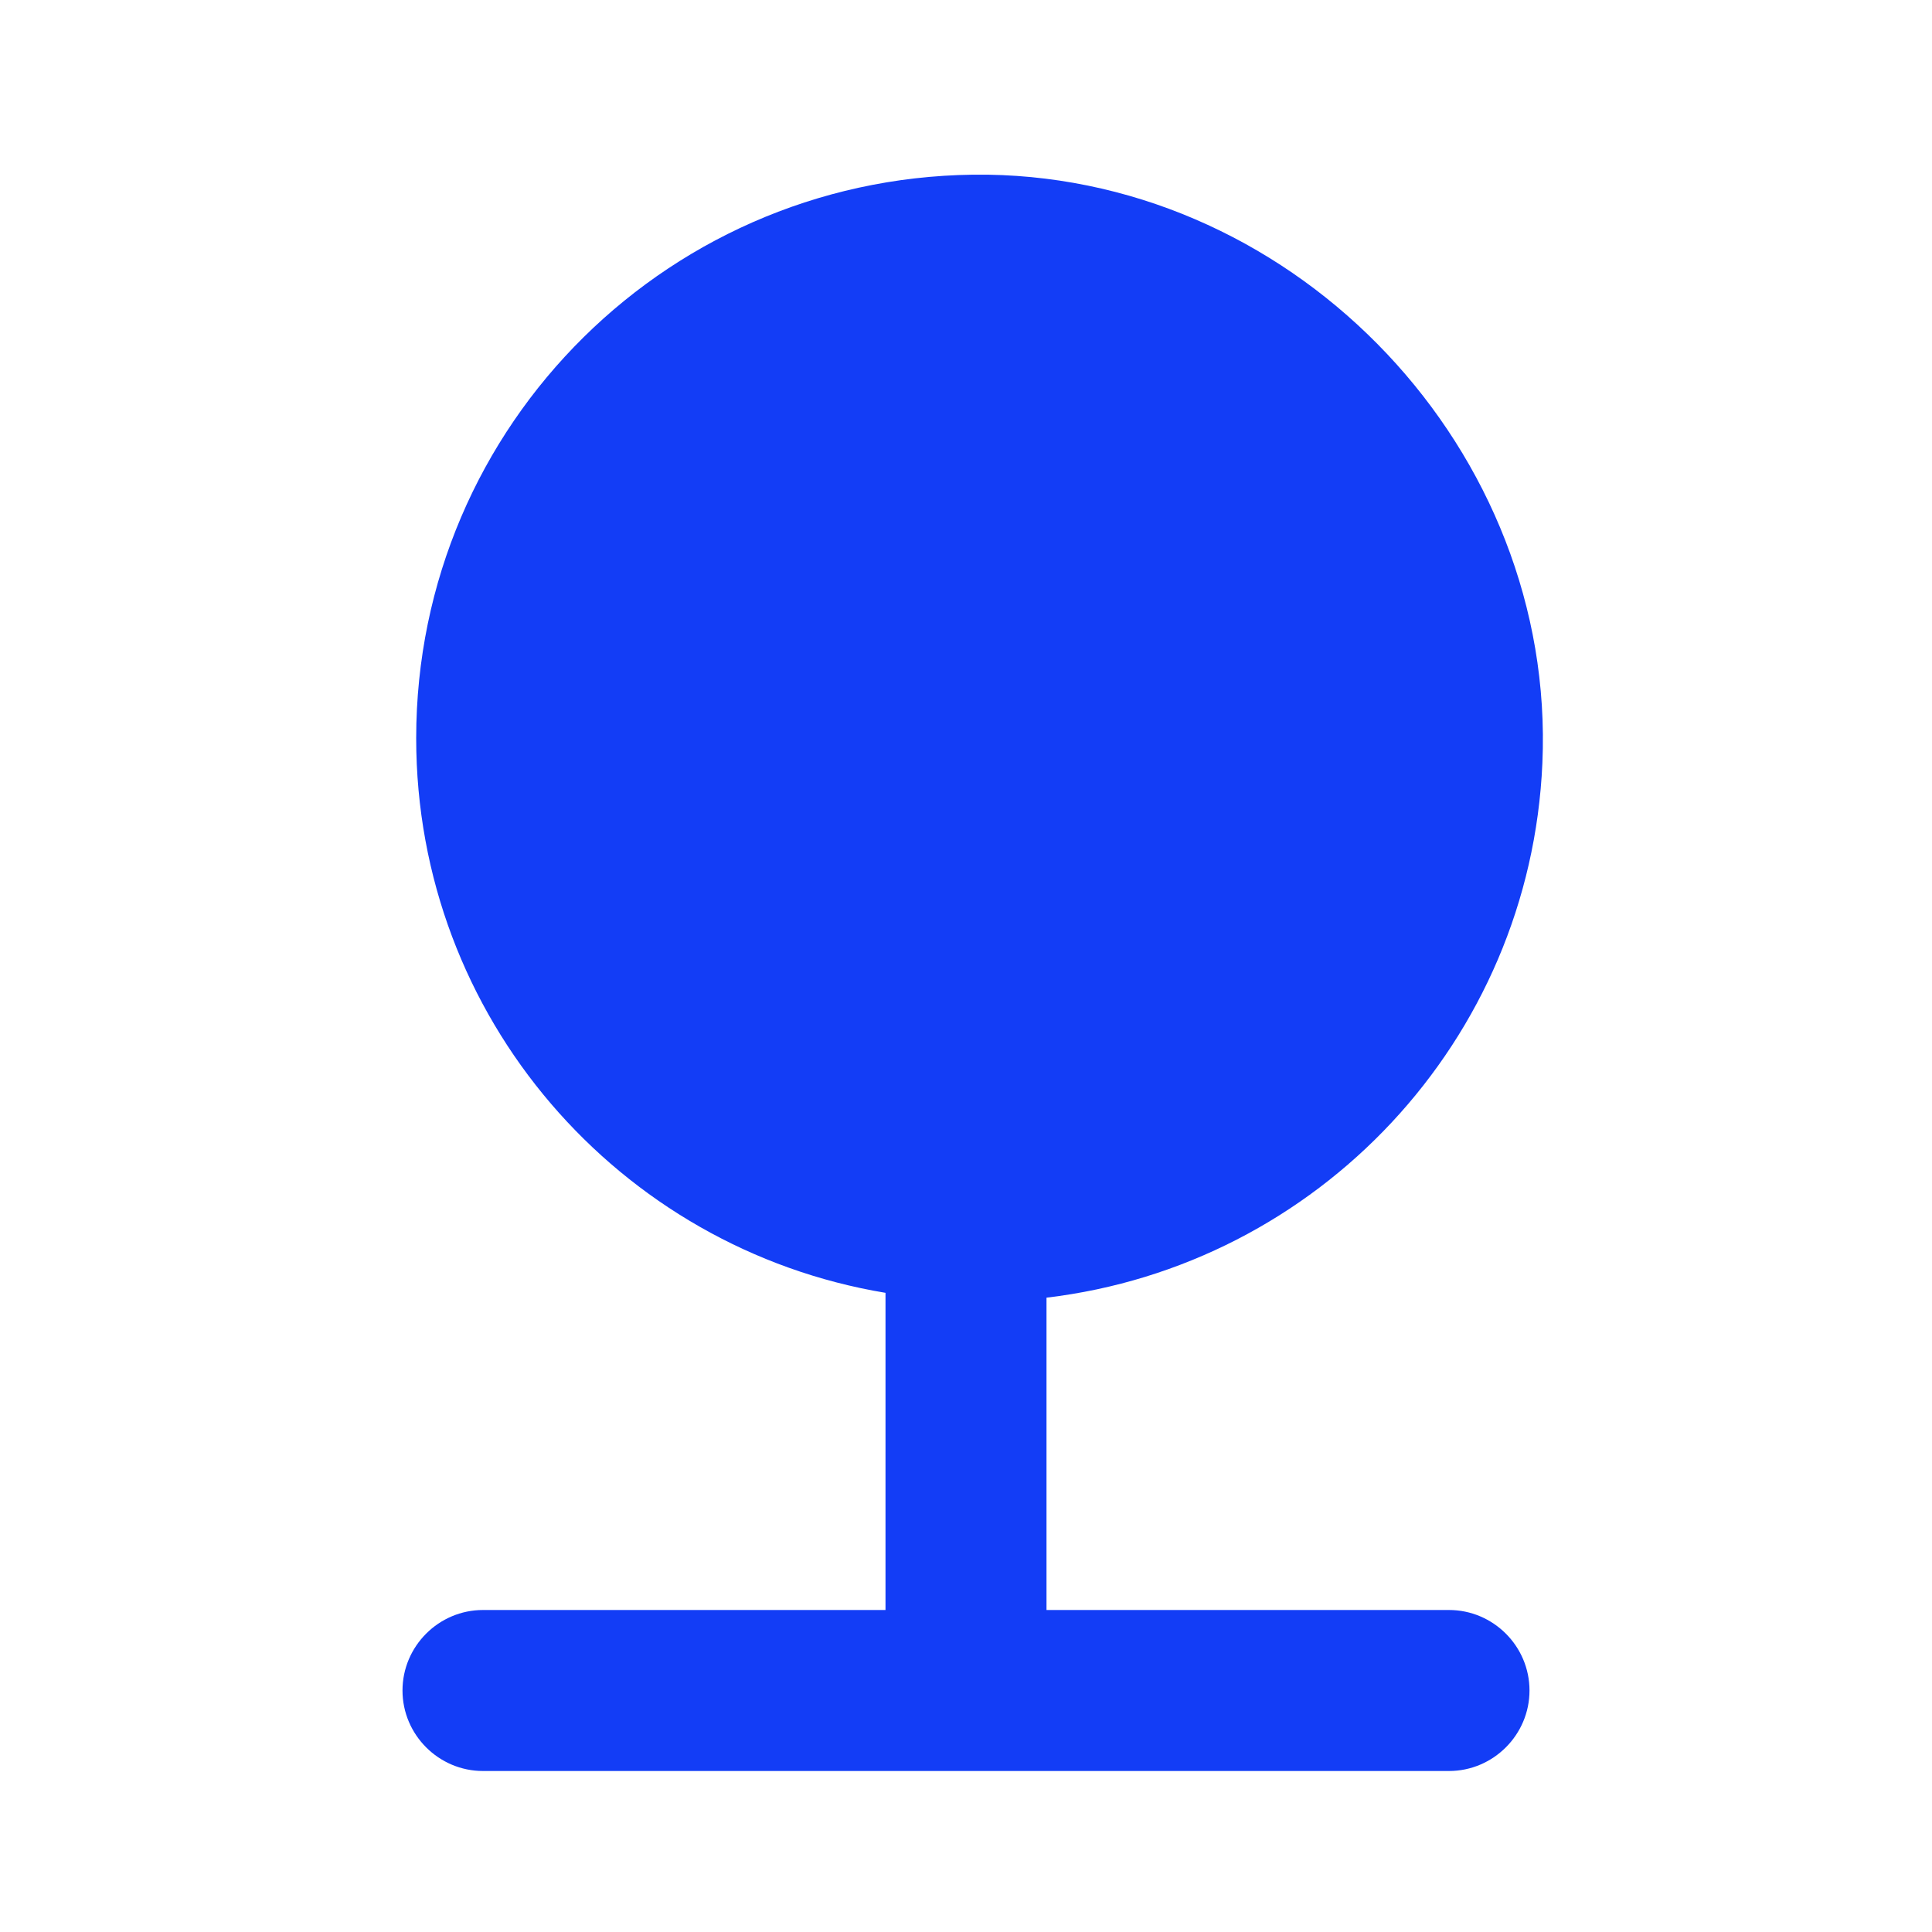 <svg fill="#133DF6" xmlns="http://www.w3.org/2000/svg" height="24" viewBox="0 0 24 24" width="24"><path d="M0 0h24v24H0V0z" fill="none"/><path d="M13 16.12c3.37-.4 6.01-3.19 6.16-6.64.17-3.87-3.02-7.25-6.89-7.31-3.92-.05-7.1 3.1-7.1 7 0 3.47 2.52 6.34 5.83 6.89V20H6c-.55 0-1 .45-1 1s.45 1 1 1h12c.55 0 1-.45 1-1s-.45-1-1-1h-5v-3.88z"/></svg>